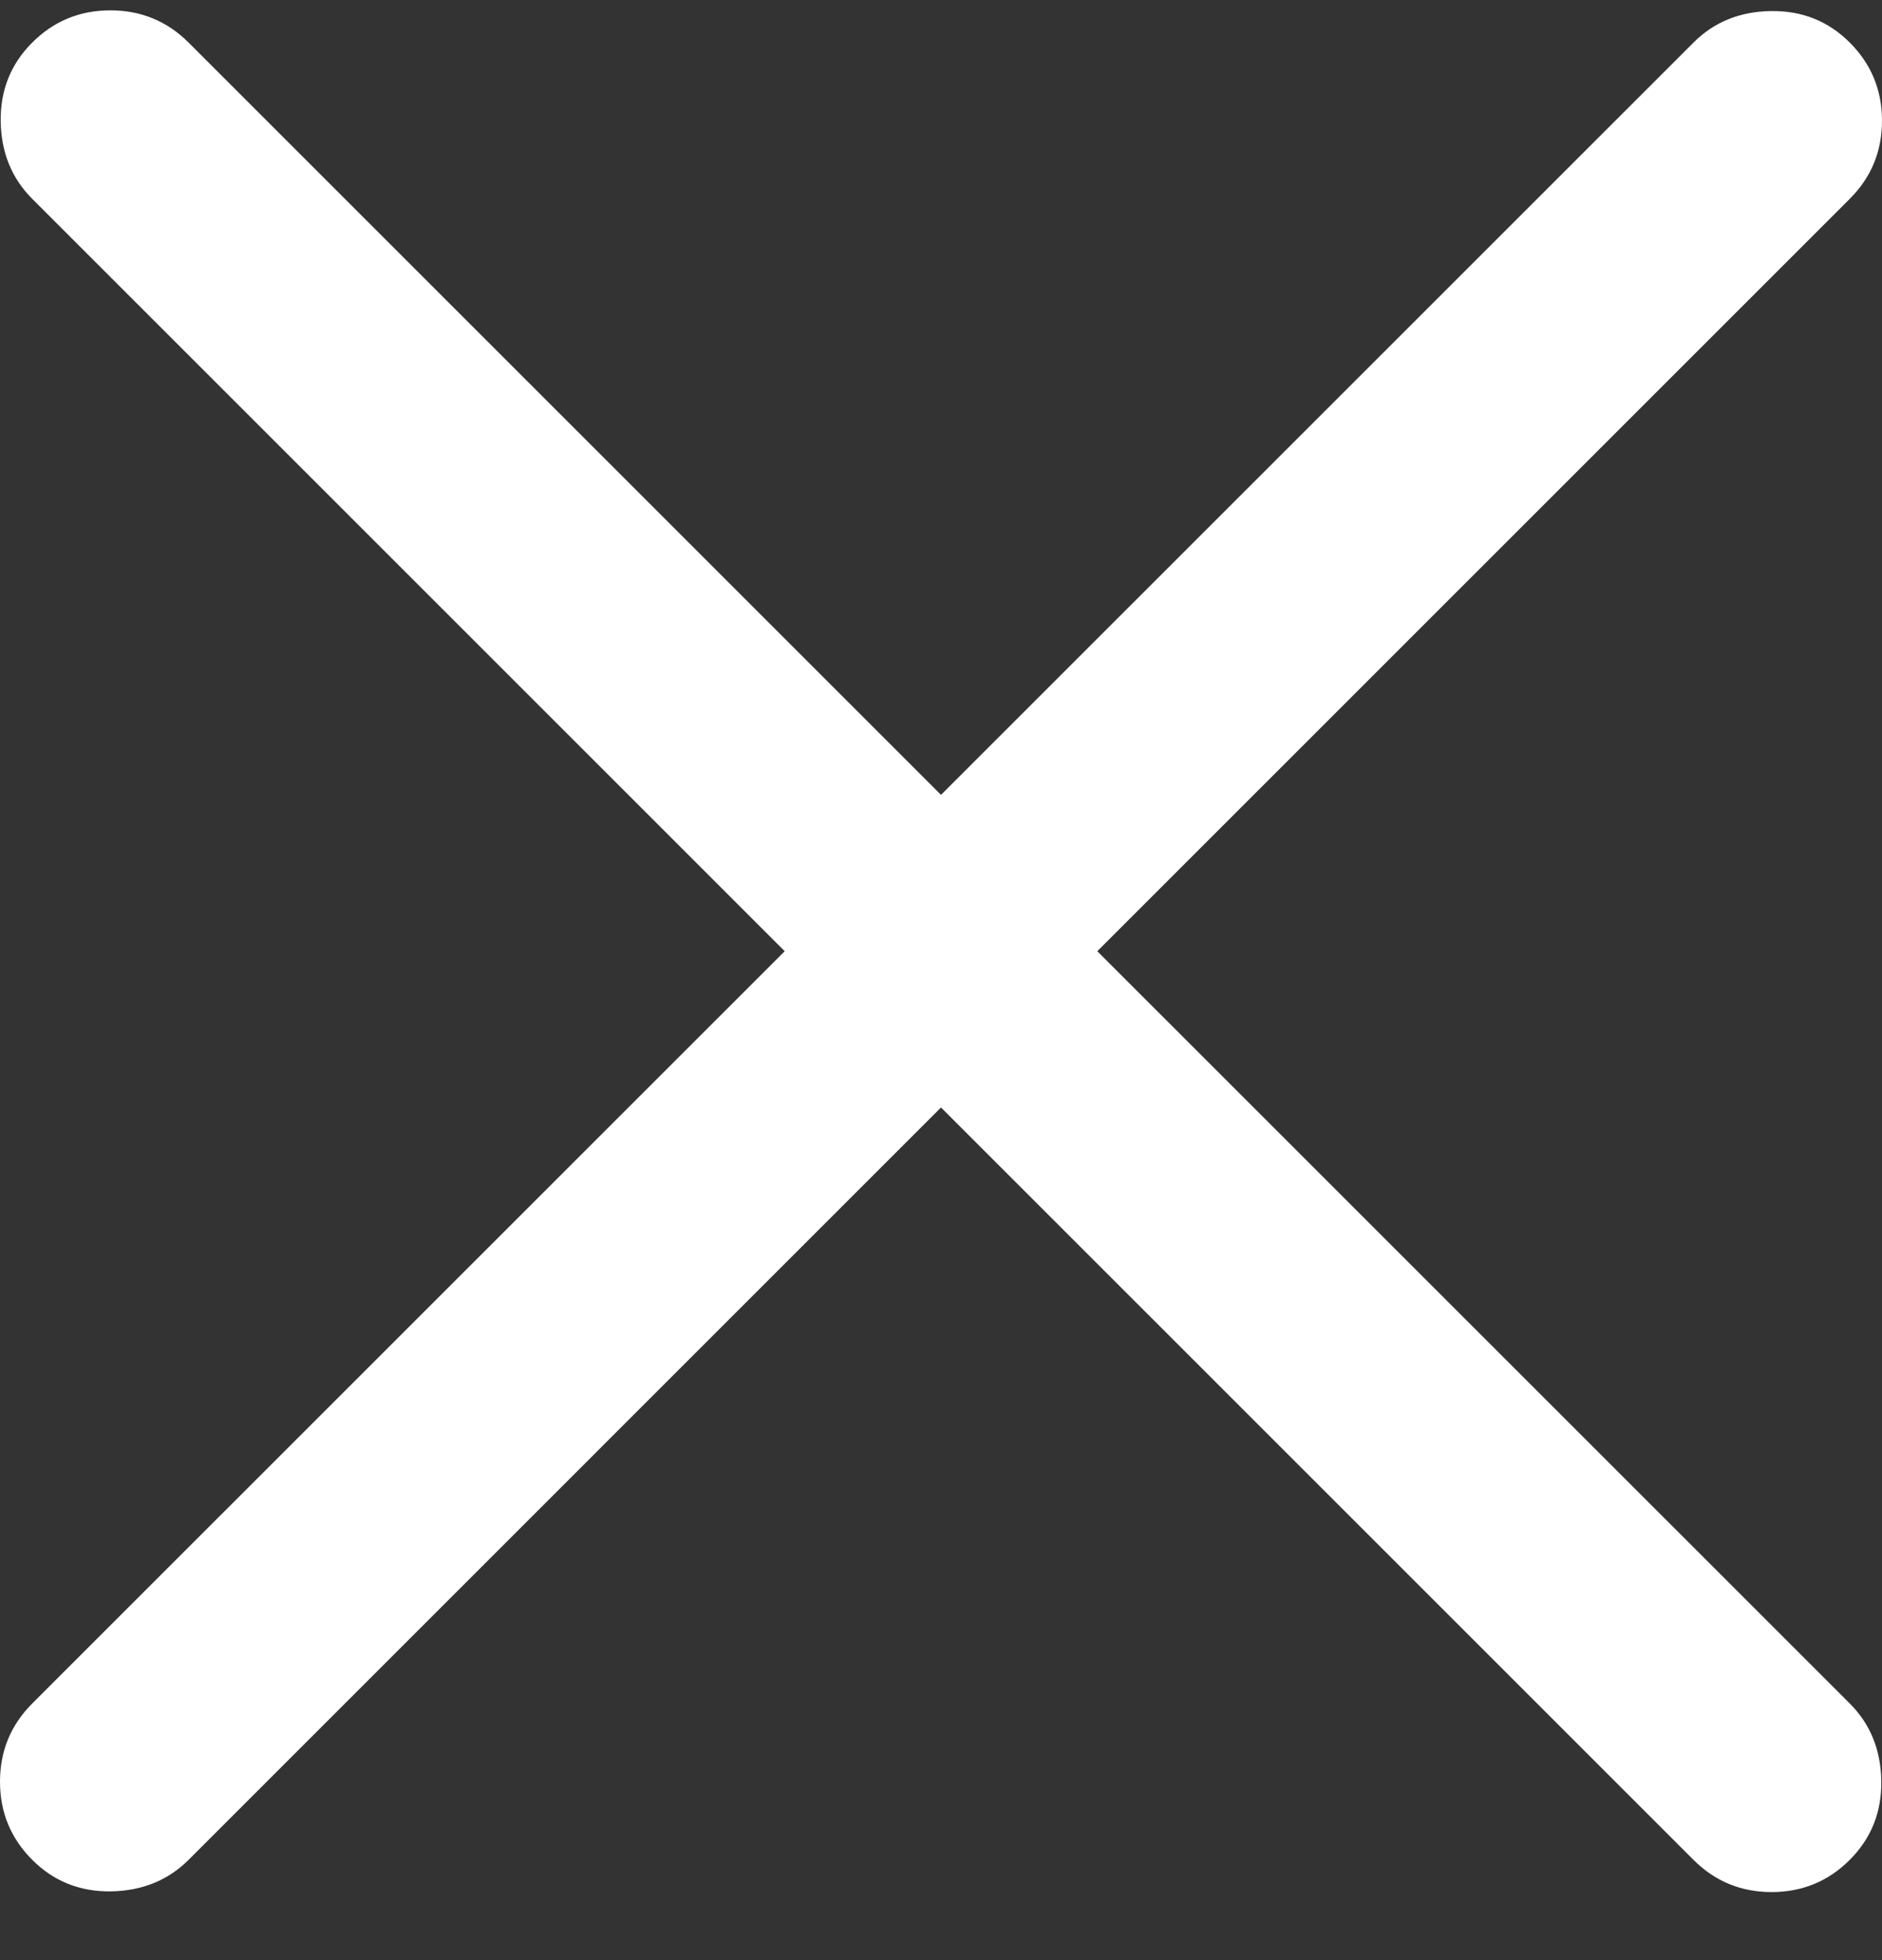 <svg width="24" height="25" viewBox="0 0 24 25" fill="none" xmlns="http://www.w3.org/2000/svg">
<rect x="0" y="0" width="24" height="25" fill="#333333" stroke="none"/>
<g clip-path="url(#clip0_153_25)">
<path d="M12 14.125L2.405 23.721C2.143 23.982 1.813 24.116 1.417 24.123C1.02 24.129 0.685 23.995 0.411 23.721C0.137 23.446 0 23.114 0 22.724C0 22.334 0.137 22.001 0.411 21.727L10.007 12.132L0.411 2.536C0.149 2.274 0.015 1.945 0.009 1.548C0.003 1.152 0.137 0.817 0.411 0.543C0.685 0.269 1.017 0.132 1.408 0.132C1.798 0.132 2.13 0.269 2.405 0.543L12 10.138L21.596 0.543C21.857 0.281 22.187 0.147 22.583 0.141C22.98 0.135 23.315 0.269 23.589 0.543C23.863 0.817 24 1.149 24 1.539C24 1.93 23.863 2.262 23.589 2.536L13.993 12.132L23.589 21.727C23.851 21.989 23.985 22.318 23.991 22.715C23.997 23.111 23.863 23.446 23.589 23.721C23.315 23.995 22.983 24.132 22.592 24.132C22.202 24.132 21.87 23.995 21.596 23.721L12 14.125Z" fill="white"/>
</g>
<defs>
<clipPath id="clip0_153_25">
<rect width="24" height="24" fill="white" transform="translate(0 0.132)"/>
</clipPath>
</defs>
</svg>
